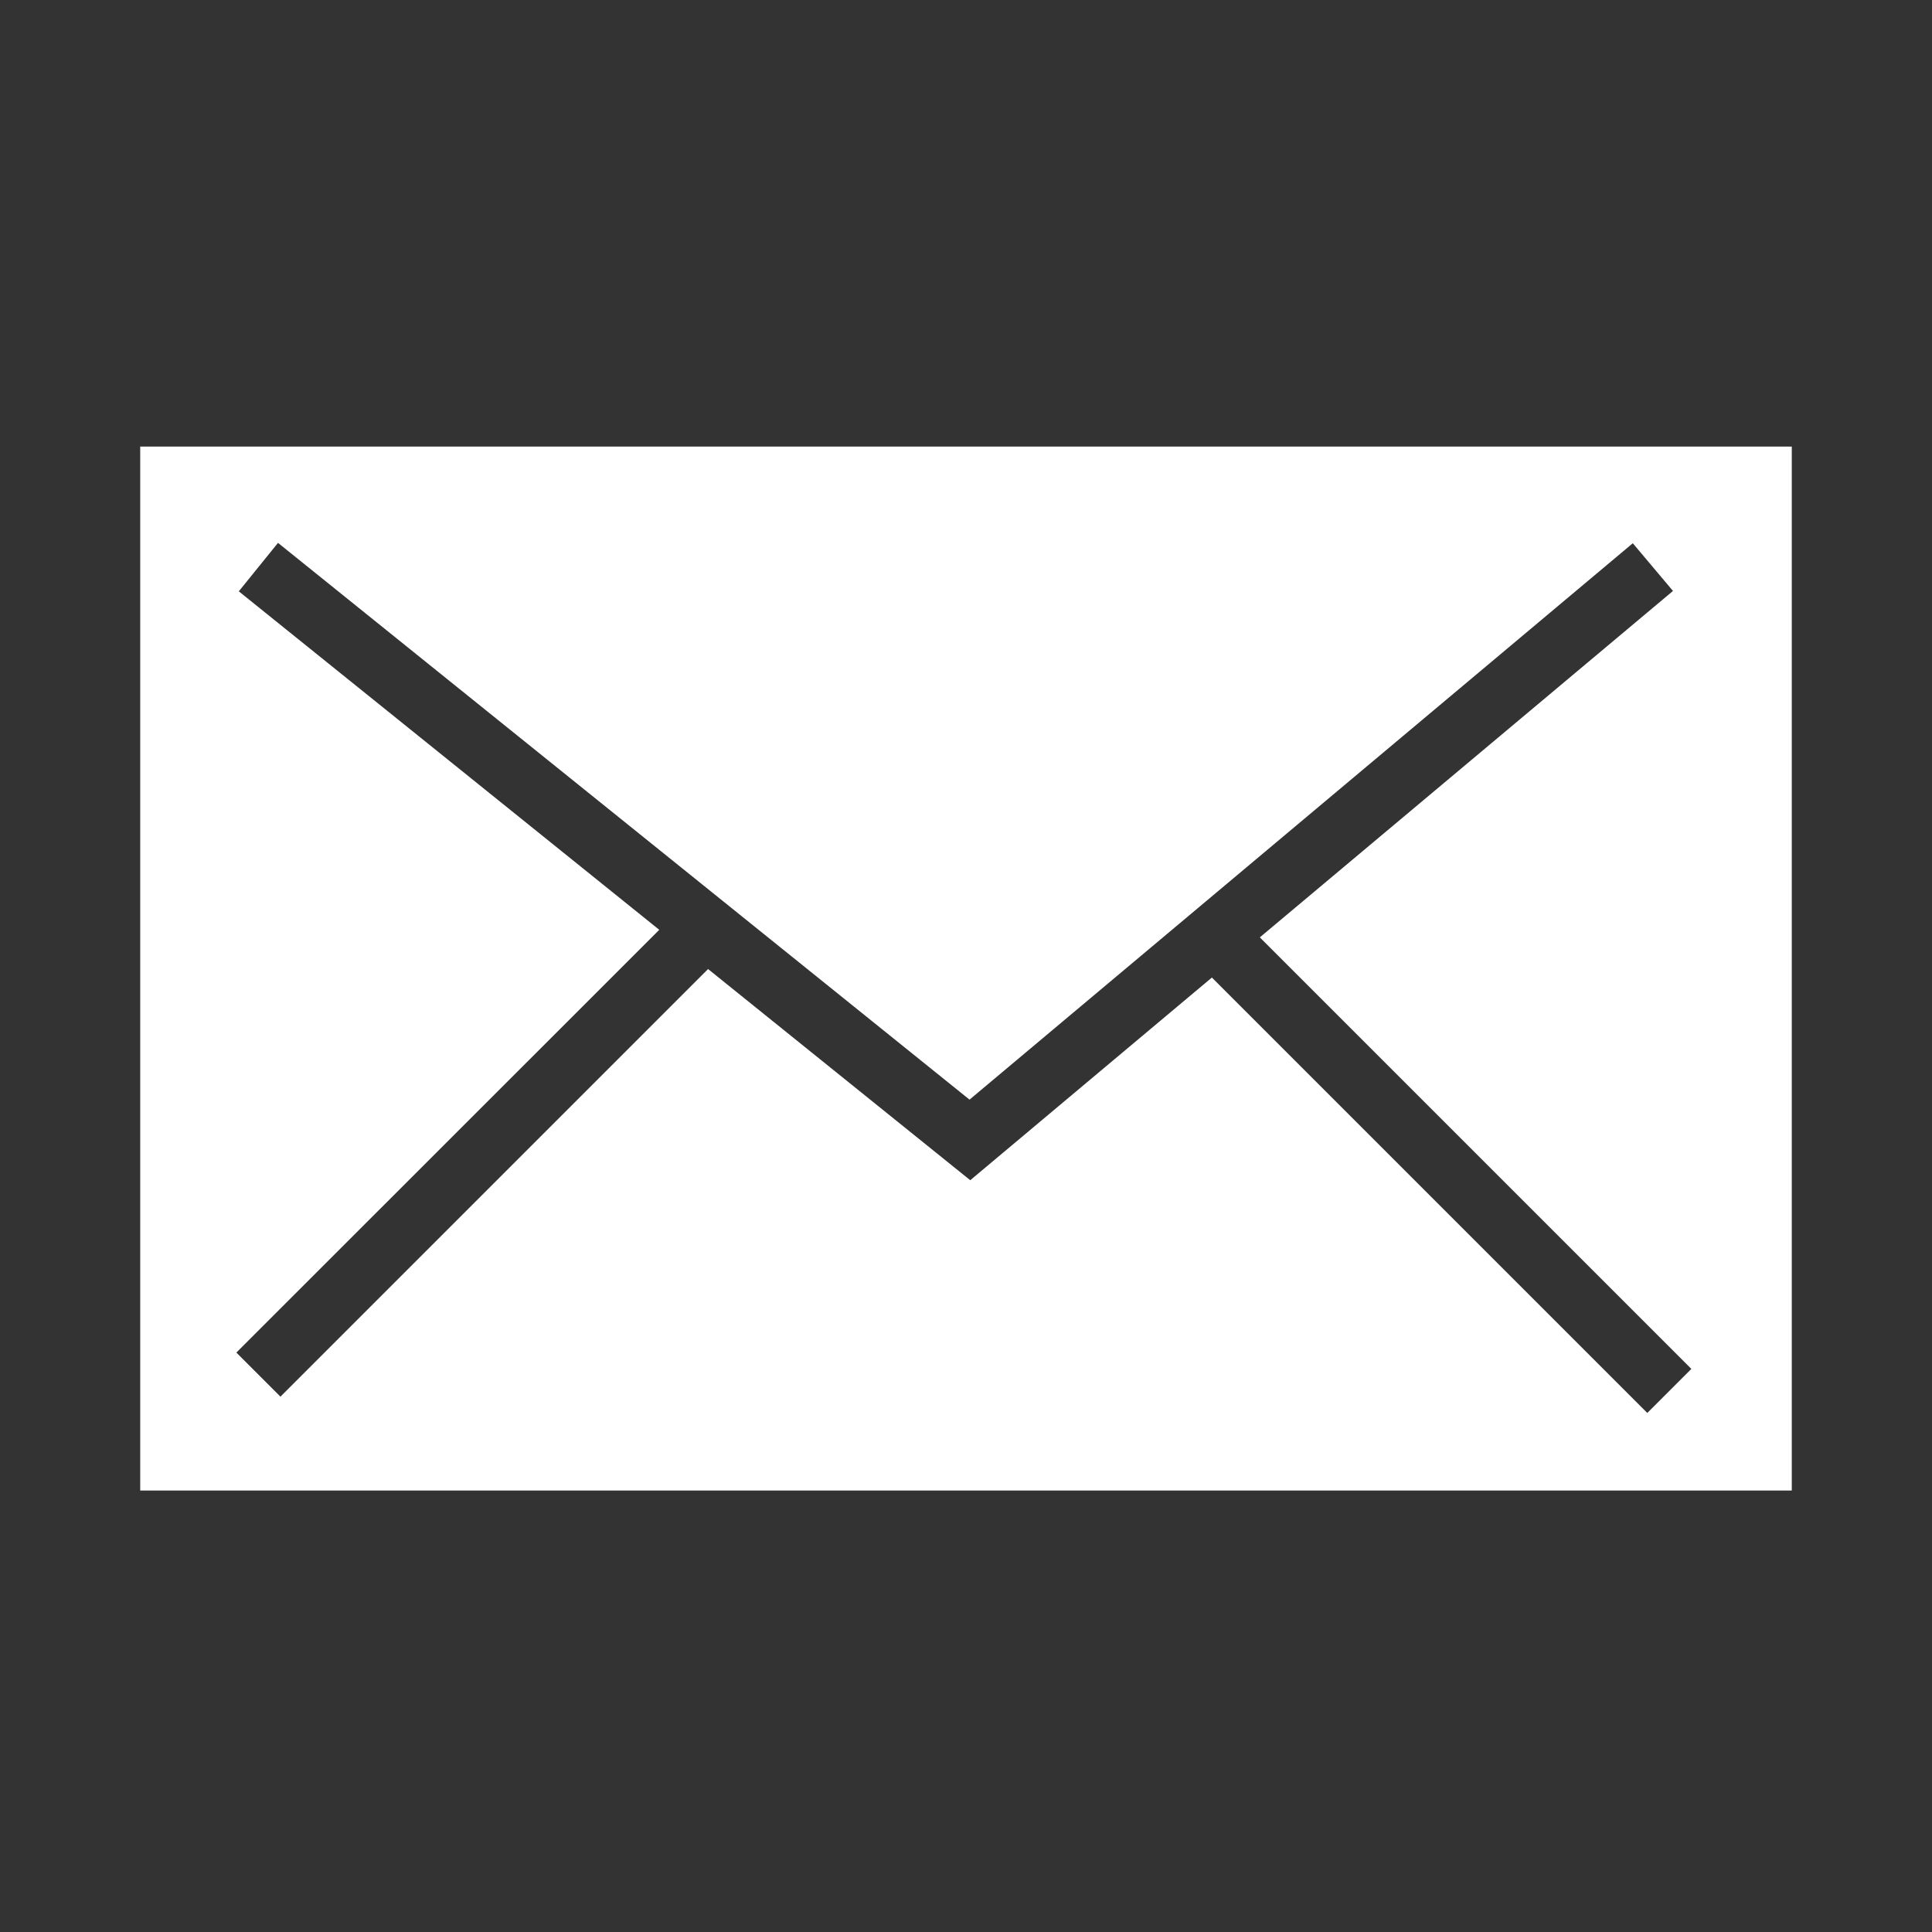 <?xml version="1.0" encoding="utf-8"?>
<!-- Generator: Adobe Illustrator 16.0.4, SVG Export Plug-In . SVG Version: 6.00 Build 0)  -->
<!DOCTYPE svg PUBLIC "-//W3C//DTD SVG 1.1//EN" "http://www.w3.org/Graphics/SVG/1.1/DTD/svg11.dtd">
<svg version="1.1" id="Calque_1" xmlns="http://www.w3.org/2000/svg" xmlns:xlink="http://www.w3.org/1999/xlink" x="0px" y="0px"
	 width="300px" height="300px" viewBox="0 0 300 300" enable-background="new 0 0 300 300" xml:space="preserve">
<rect x="0" y="0" width="300" height="300" fill="#333333" stroke="none"/>
<g>
	<path fill="#FFFFFF" d="M21.772,69.346v162.104h256.455V69.346H21.772z M255.791,219.402l-67.61-67.609l-37.521,31.471
		l-40.711-32.791L43.547,216.87l-6.844-6.844l65.667-65.644L37.081,91.822l6.087-7.525l107.38,86.453L253.54,84.355l6.241,7.408
		l-64.157,53.791l67.008,67.007L255.791,219.402z"/>
</g>
</svg>
